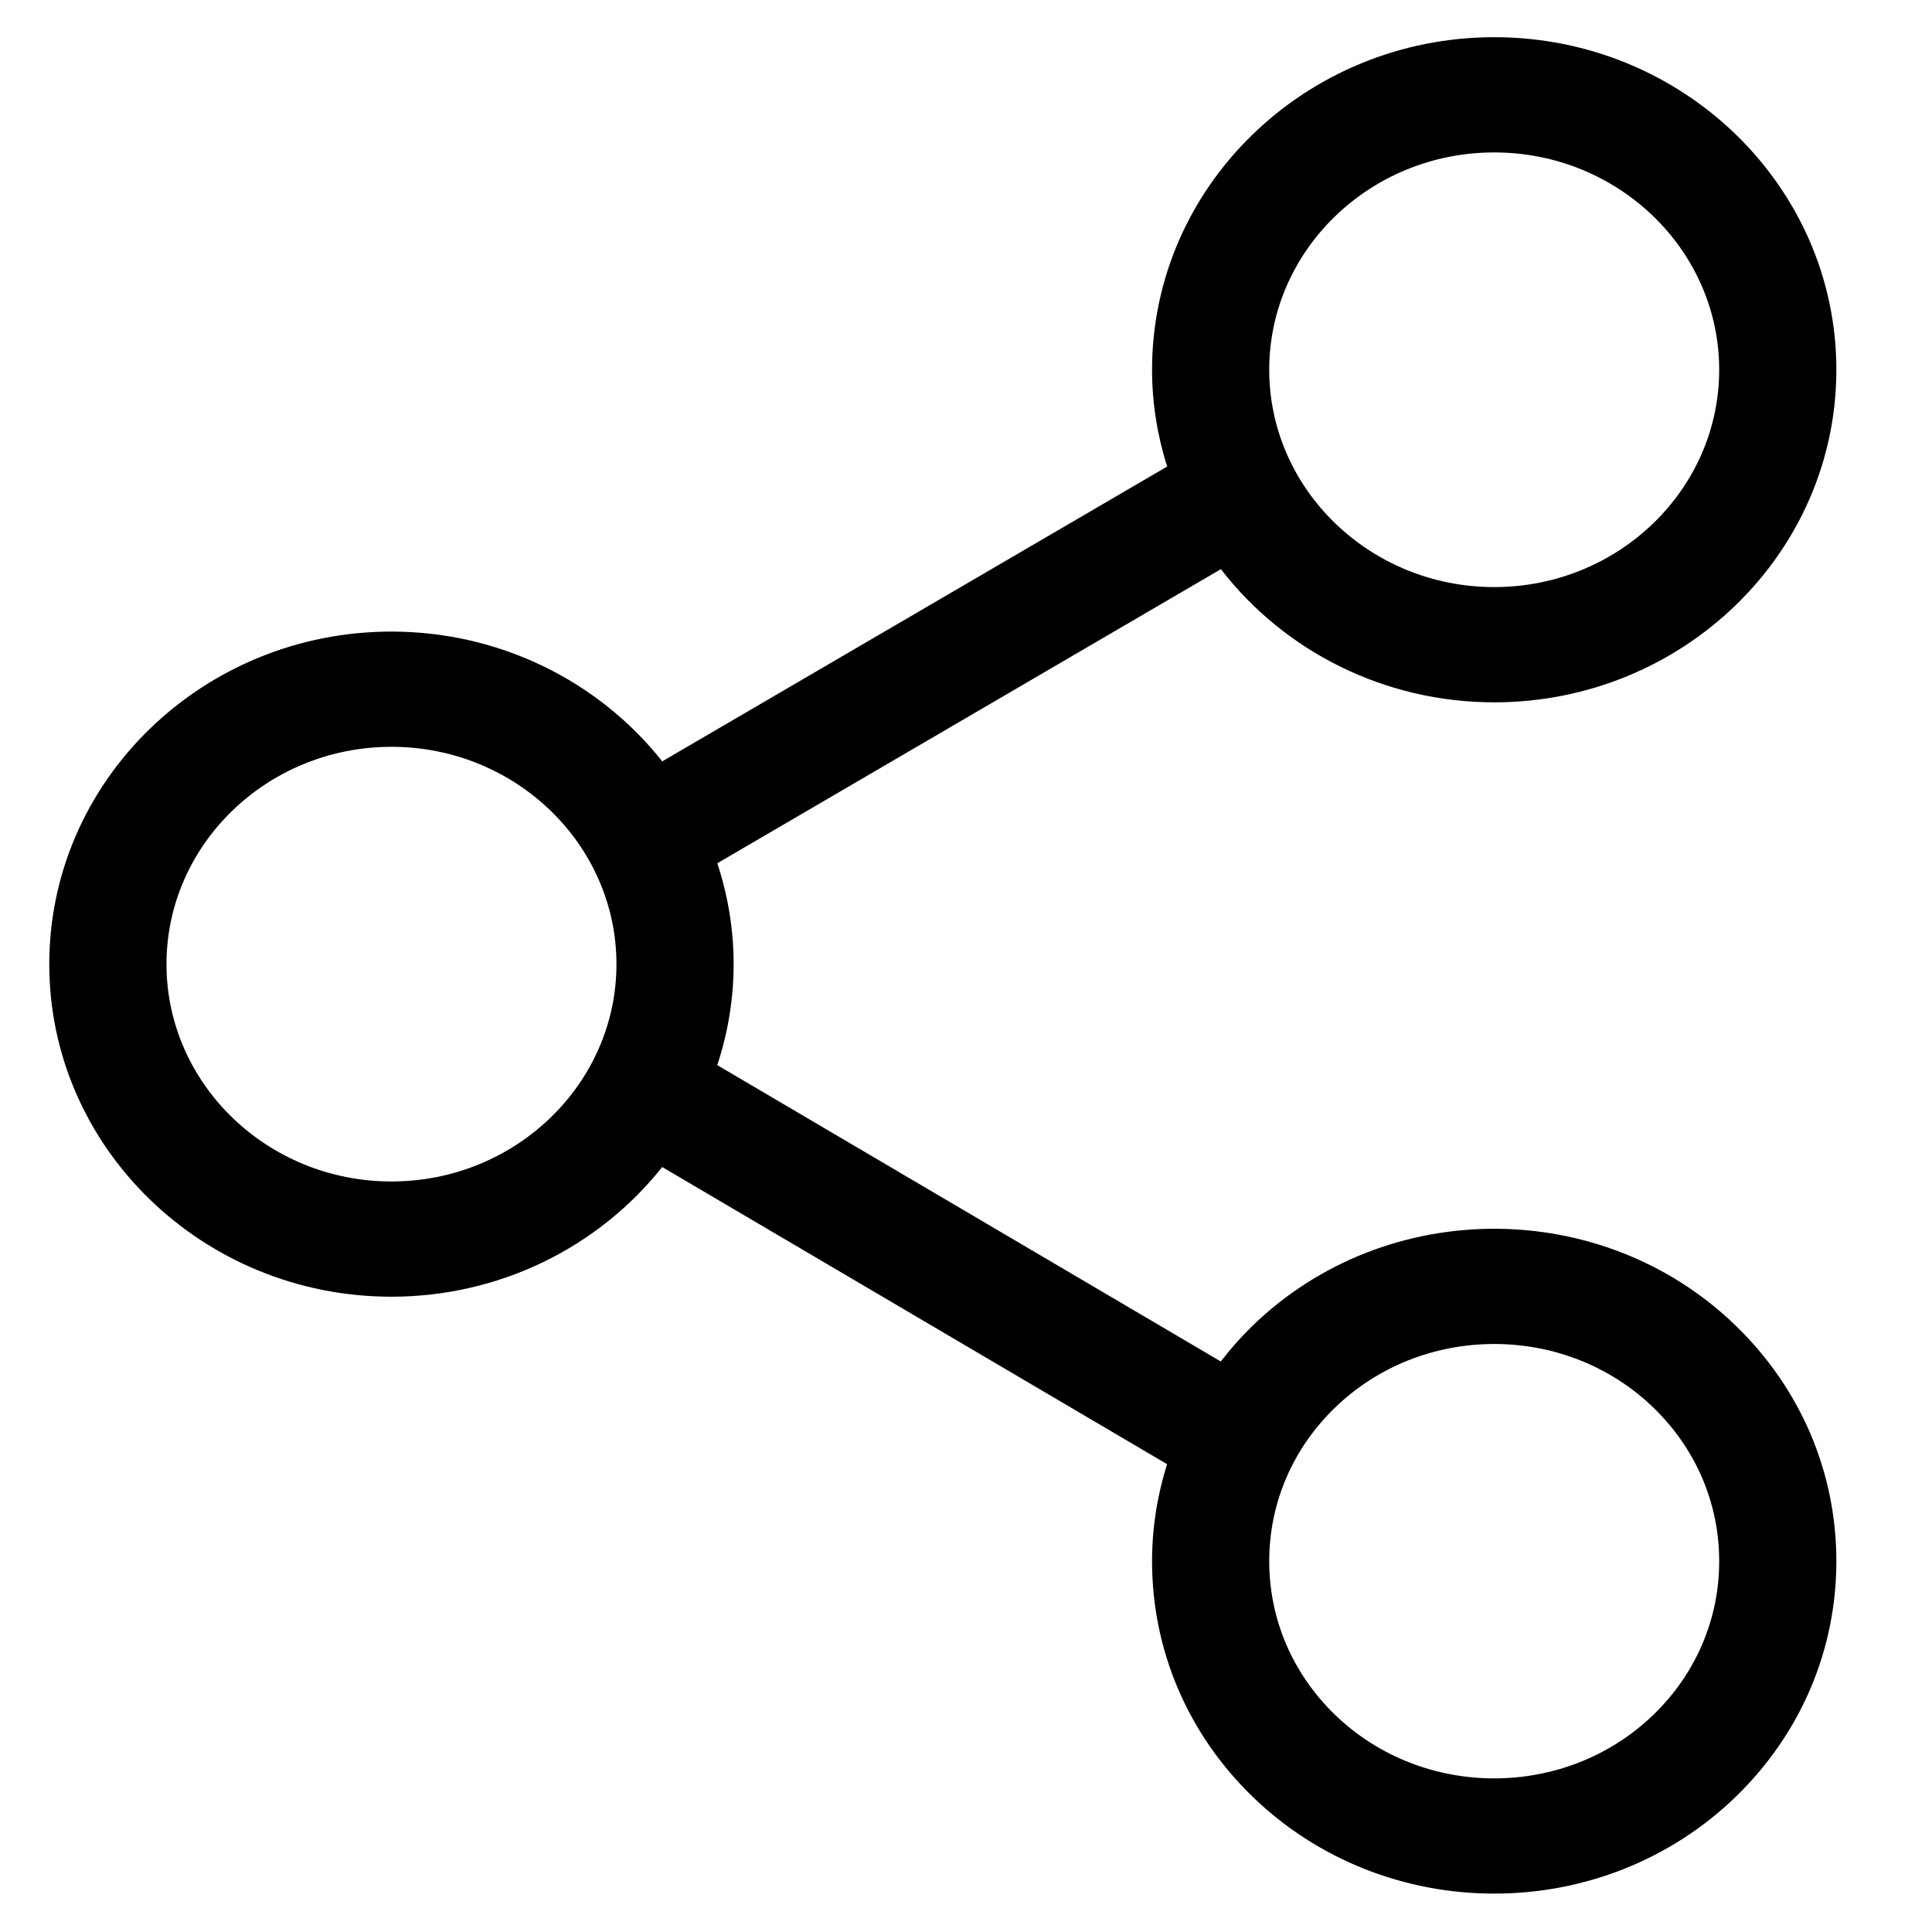 <?xml version="1.0" encoding="UTF-8"?>
<svg width="40px" height="40px" viewBox="0 0 40 40" version="1.1" xmlns="http://www.w3.org/2000/svg" xmlns:xlink="http://www.w3.org/1999/xlink">
    <!-- Generator: Sketch 51.2 (57519) - http://www.bohemiancoding.com/sketch -->
    <title>uEA21-share</title>
    <desc>Created with Sketch.</desc>
    <defs></defs>
    <g id="uEA21-share" stroke="none" stroke-width="1" fill="none" fill-rule="evenodd">
        <path d="M35.938,27.448 C37.279,28.747 38.02,30.481 38.02,32.323 C38.02,34.165 37.279,35.898 35.939,37.198 C34.595,38.501 32.8,39.205 30.936,39.205 C29.072,39.205 27.277,38.501 25.933,37.198 C24.592,35.899 23.852,34.165 23.852,32.323 C23.852,31.64 23.958,30.965 24.163,30.314 L13.71,24.162 C12.382,25.835 10.329,26.847 8.104,26.847 C4.201,26.847 1.02,23.763 1.02,19.962 C1.02,16.16 4.201,13.076 8.104,13.076 C10.33,13.076 12.383,14.088 13.711,15.763 L24.165,9.659 C23.959,9.01 23.852,8.338 23.852,7.656 C23.852,3.855 27.034,0.77 30.936,0.77 C34.839,0.77 38.02,3.855 38.02,7.656 C38.02,11.457 34.839,14.541 30.936,14.541 C28.68,14.541 26.602,13.499 25.277,11.784 L14.851,17.873 C15.073,18.546 15.189,19.248 15.189,19.962 C15.189,20.676 15.073,21.378 14.85,22.052 L25.275,28.188 C25.478,27.924 25.697,27.677 25.933,27.448 C28.694,24.771 33.178,24.771 35.938,27.448 Z M8.105,24.461 C10.676,24.461 12.763,22.438 12.763,19.962 C12.763,17.485 10.676,15.462 8.105,15.462 C5.533,15.462 3.447,17.485 3.447,19.962 C3.447,22.438 5.533,24.461 8.105,24.461 Z M34.236,35.499 C35.113,34.648 35.594,33.522 35.594,32.323 C35.594,31.124 35.113,29.998 34.236,29.147 C33.352,28.29 32.17,27.826 30.936,27.826 C29.703,27.826 28.52,28.29 27.636,29.147 C26.759,29.998 26.278,31.124 26.278,32.323 C26.278,33.522 26.759,34.648 27.636,35.499 C29.453,37.26 32.418,37.26 34.236,35.499 Z M30.936,3.156 C28.364,3.156 26.278,5.179 26.278,7.656 C26.278,10.132 28.365,12.155 30.936,12.155 C33.508,12.155 35.594,10.132 35.594,7.656 C35.594,5.179 33.508,3.156 30.936,3.156 Z" id="uEA20-link" fill="#000000" fill-rule="nonzero"></path>
    </g>
</svg>